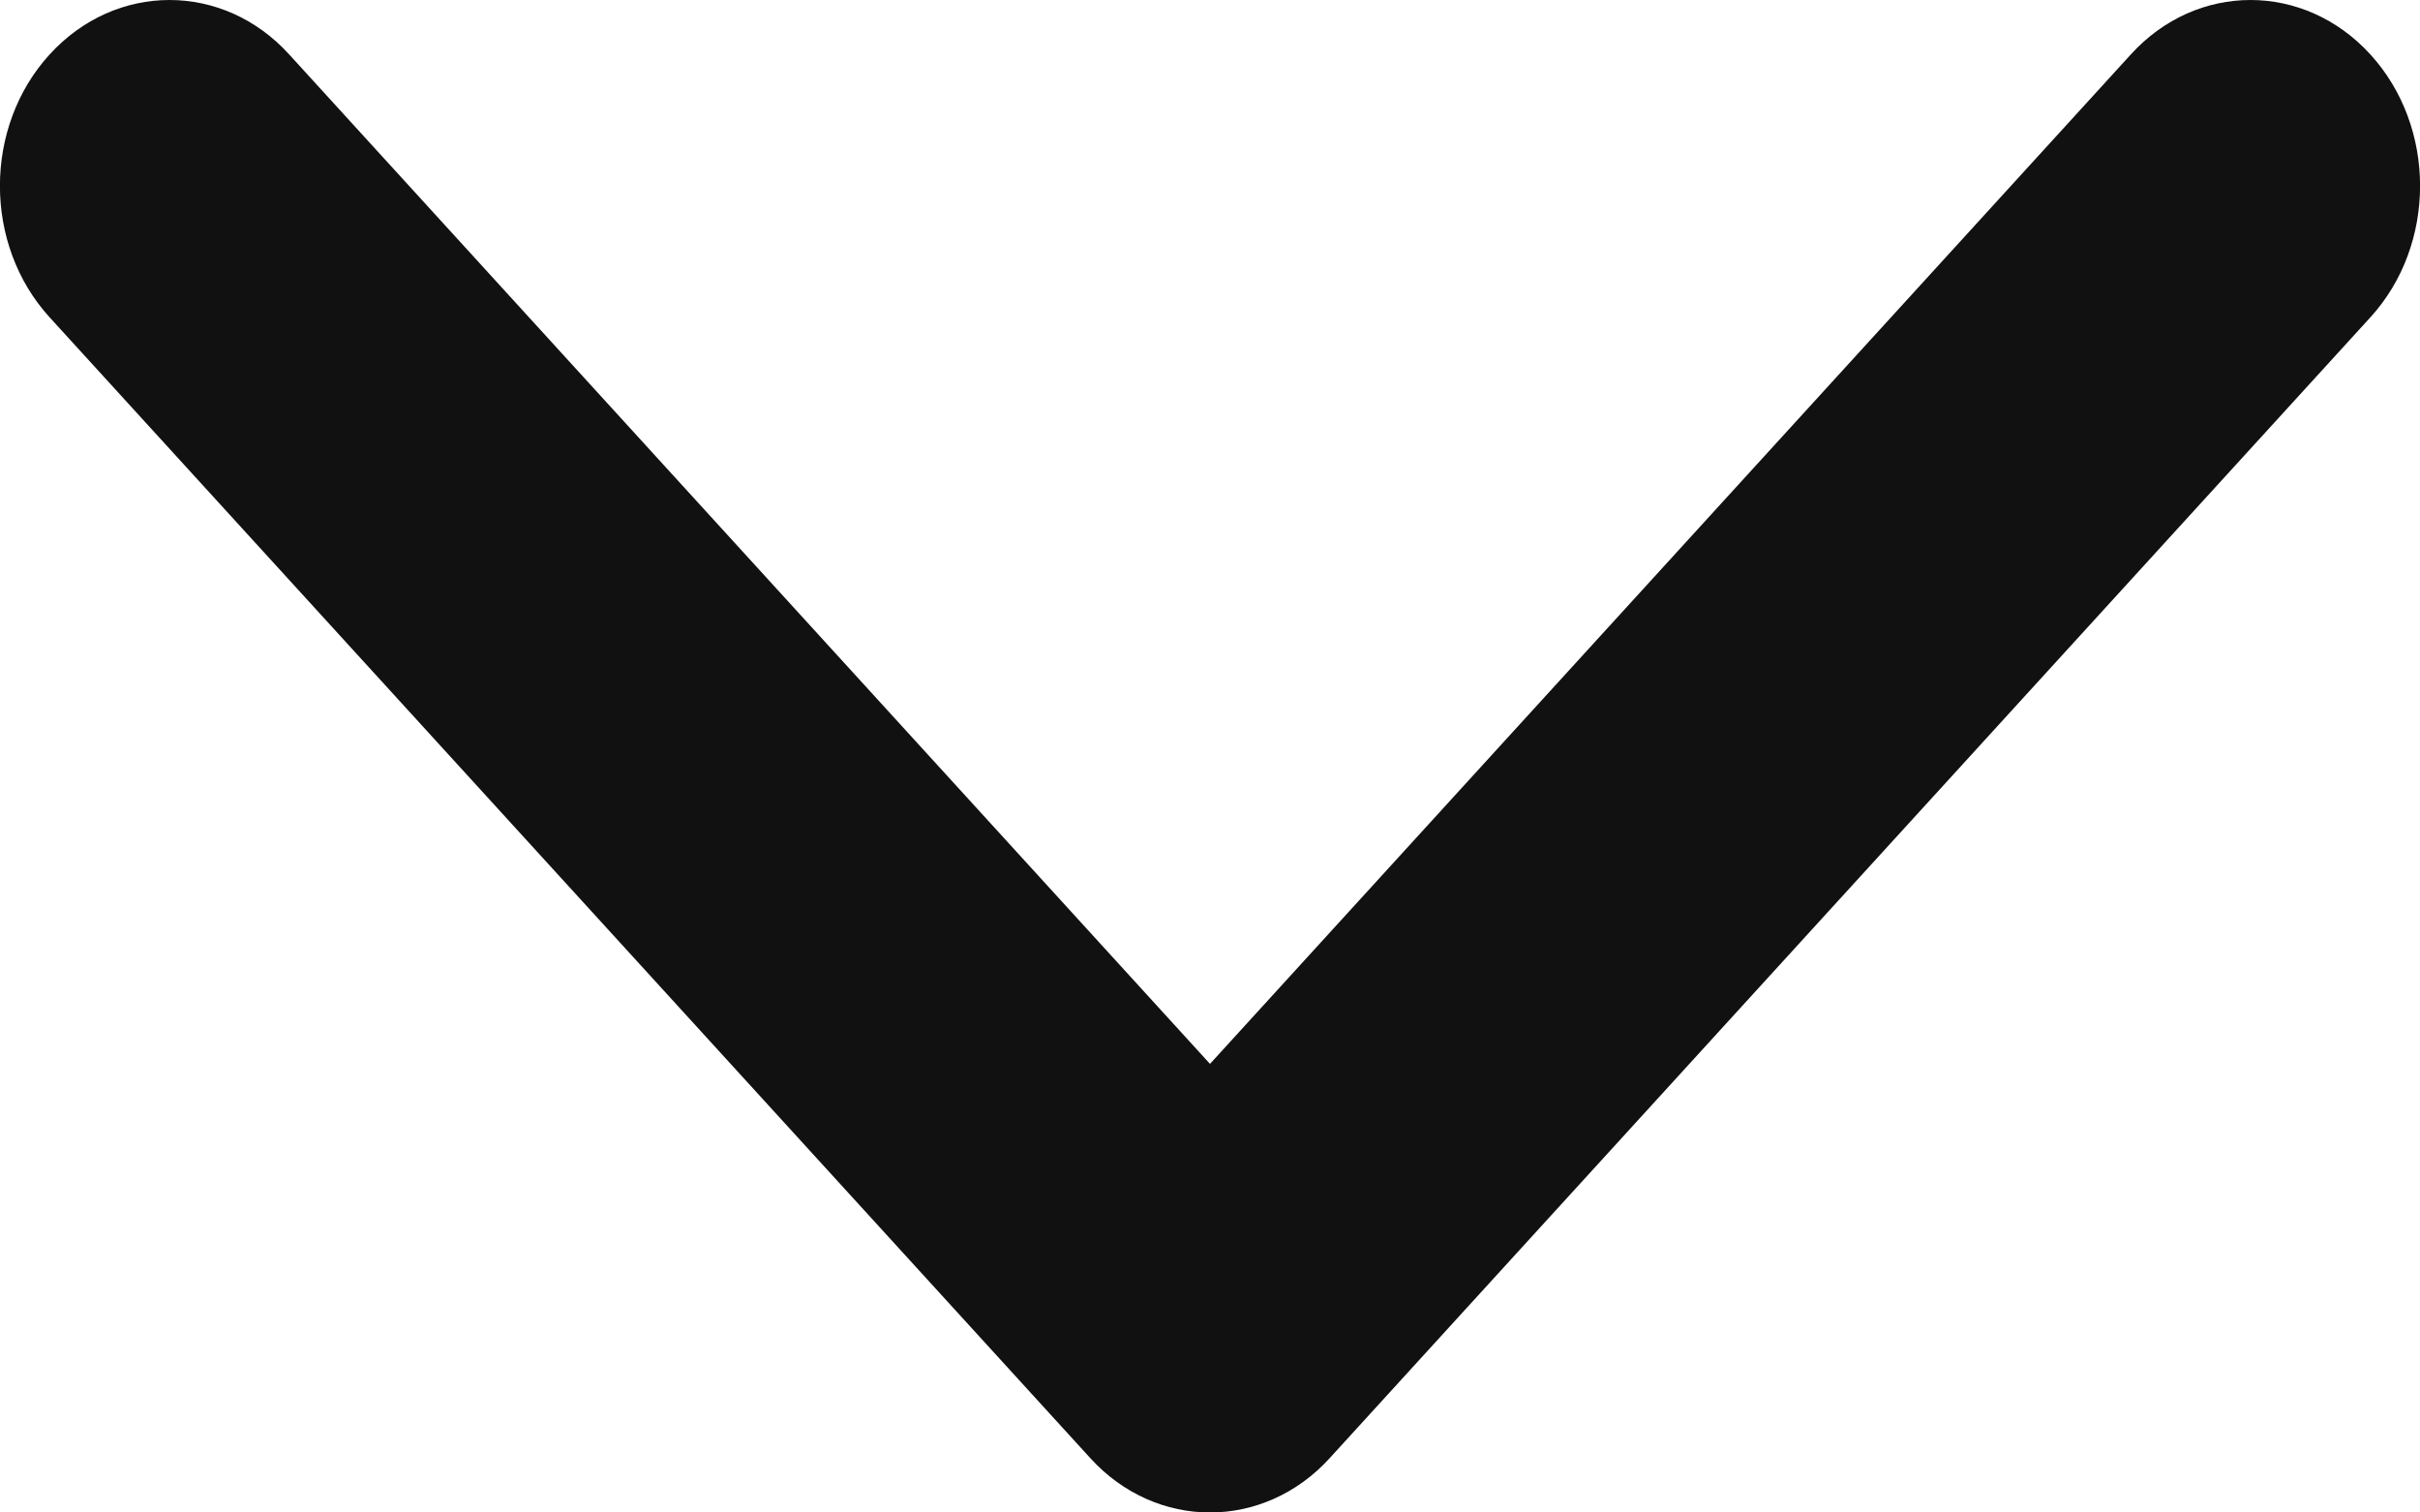 <svg width="8" height="5" viewBox="0 0 8 5" fill="none" xmlns="http://www.w3.org/2000/svg">
<path d="M3.604 4.82L0.164 1.049C-0.055 0.809 -0.055 0.42 0.164 0.18C0.383 -0.06 0.738 -0.06 0.956 0.18L4 3.517L7.044 0.18C7.262 -0.06 7.617 -0.06 7.836 0.18C8.055 0.42 8.055 0.809 7.836 1.049L4.396 4.82C4.287 4.94 4.143 5 4 5C3.857 5 3.713 4.94 3.604 4.82Z" fill="#111111"/>
</svg>
